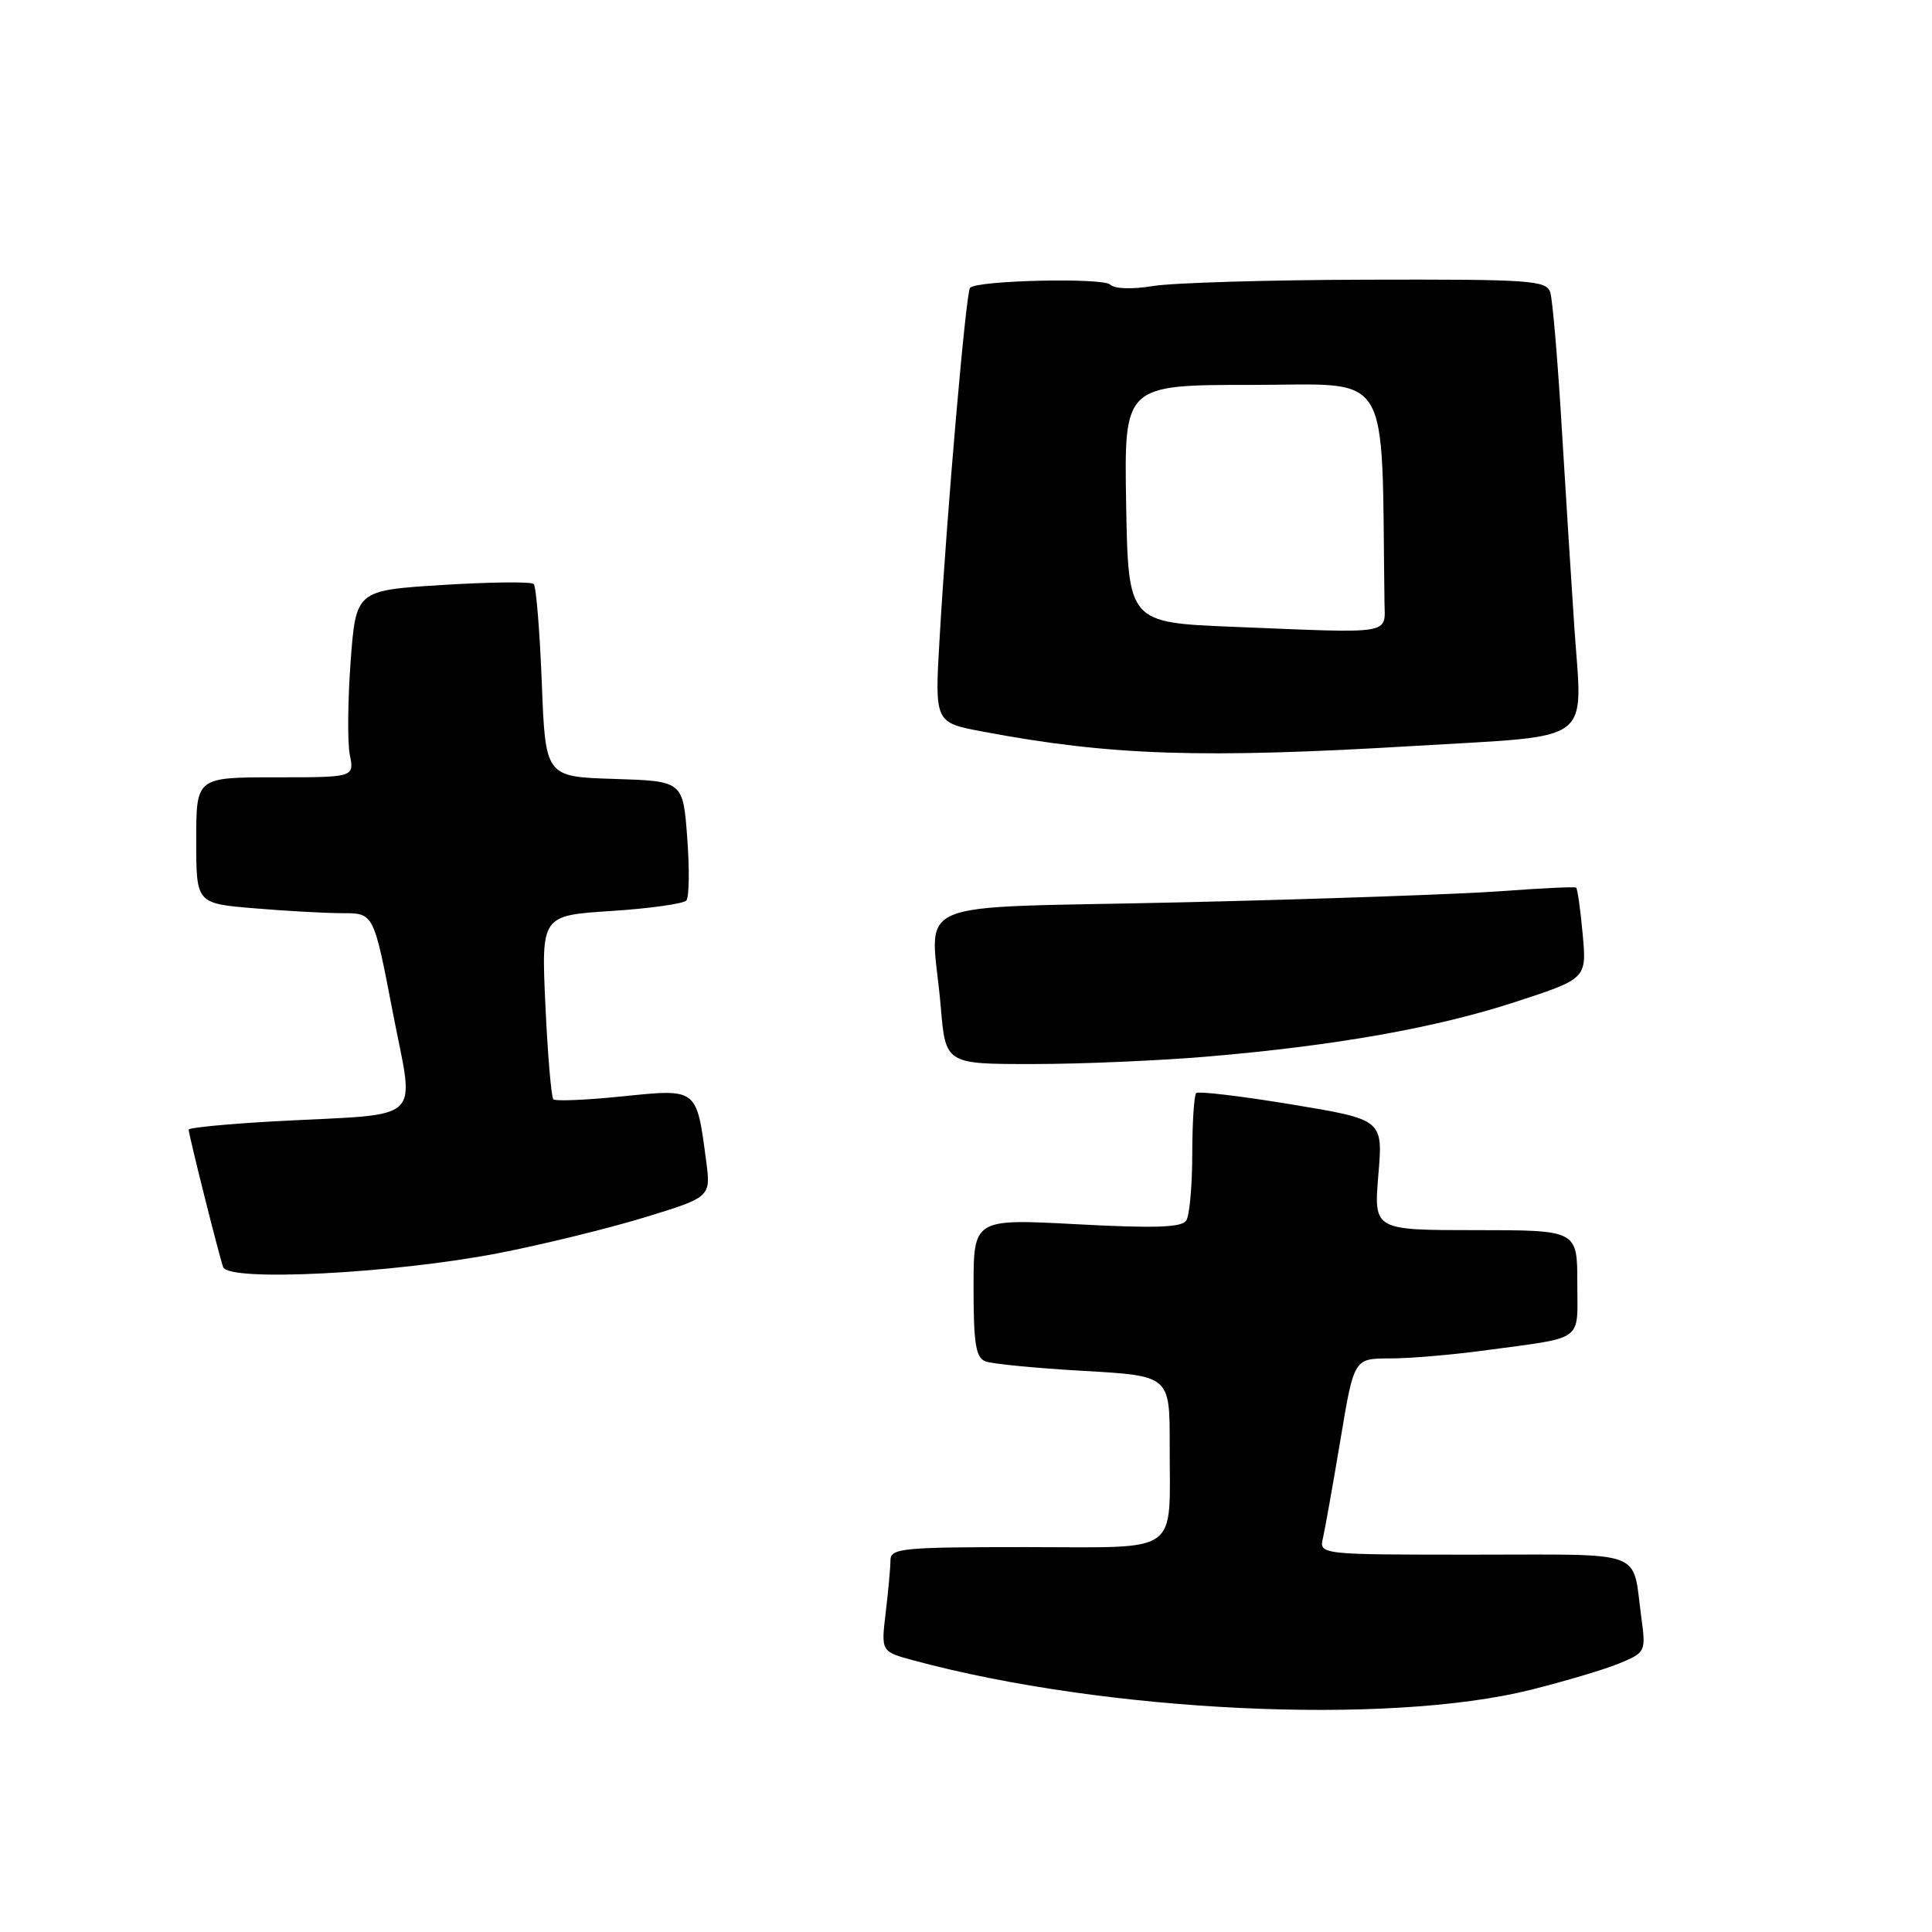 <?xml version="1.0" encoding="UTF-8" standalone="no"?>
<!DOCTYPE svg PUBLIC "-//W3C//DTD SVG 1.1//EN" "http://www.w3.org/Graphics/SVG/1.1/DTD/svg11.dtd" >
<svg xmlns="http://www.w3.org/2000/svg" xmlns:xlink="http://www.w3.org/1999/xlink" version="1.1" viewBox="0 0 256 256">
 <g >
 <path fill="currentColor"
d=" M 202.83 223.91 C 207.41 222.76 212.73 221.18 214.64 220.38 C 218.06 218.95 218.10 218.86 217.47 214.21 C 216.25 205.21 218.37 206.00 195.32 206.00 C 174.78 206.00 174.78 206.00 175.31 203.75 C 175.59 202.51 176.63 196.66 177.62 190.75 C 179.41 180.00 179.41 180.00 184.16 180.00 C 186.78 180.00 192.42 179.52 196.71 178.94 C 210.13 177.12 209.00 177.94 209.00 169.98 C 209.00 163.00 209.00 163.00 195.51 163.00 C 182.03 163.00 182.03 163.00 182.64 155.67 C 183.26 148.35 183.26 148.35 171.13 146.34 C 164.46 145.24 158.77 144.56 158.50 144.84 C 158.22 145.11 157.99 148.75 157.98 152.92 C 157.98 157.09 157.62 161.05 157.19 161.72 C 156.60 162.65 153.09 162.77 142.71 162.22 C 129.00 161.49 129.00 161.49 129.00 170.64 C 129.00 178.06 129.30 179.90 130.58 180.39 C 131.45 180.73 137.30 181.29 143.58 181.65 C 155.00 182.30 155.00 182.30 154.99 191.40 C 154.96 206.28 156.76 205.00 135.88 205.00 C 119.52 205.00 118.00 205.15 117.99 206.75 C 117.99 207.71 117.70 210.83 117.36 213.68 C 116.74 218.85 116.74 218.85 121.08 220.02 C 146.55 226.88 183.80 228.65 202.83 223.91 Z  M 66.00 166.06 C 71.78 164.94 80.48 162.81 85.35 161.33 C 94.21 158.62 94.21 158.62 93.56 153.77 C 92.29 144.15 92.43 144.26 82.51 145.27 C 77.74 145.76 73.60 145.94 73.32 145.66 C 73.05 145.38 72.57 139.79 72.27 133.23 C 71.72 121.31 71.72 121.31 81.00 120.71 C 86.11 120.38 90.59 119.75 90.95 119.31 C 91.32 118.86 91.37 115.12 91.06 111.00 C 90.50 103.50 90.50 103.50 81.38 103.21 C 72.27 102.93 72.27 102.93 71.79 90.45 C 71.52 83.59 71.04 77.71 70.72 77.38 C 70.39 77.06 64.96 77.12 58.65 77.51 C 47.17 78.23 47.17 78.23 46.46 87.64 C 46.08 92.81 46.03 98.38 46.35 100.02 C 46.95 103.00 46.95 103.00 36.48 103.00 C 26.00 103.00 26.00 103.00 26.00 111.35 C 26.00 119.71 26.00 119.71 33.65 120.35 C 37.86 120.71 43.15 121.00 45.41 121.00 C 49.52 121.00 49.52 121.00 52.02 134.00 C 54.92 149.09 56.60 147.49 36.75 148.56 C 30.29 148.91 25.00 149.42 25.00 149.68 C 25.00 150.35 28.97 166.18 29.57 167.90 C 30.25 169.86 51.99 168.76 66.00 166.06 Z  M 160.00 140.00 C 177.05 138.55 190.35 136.18 200.87 132.74 C 210.25 129.67 210.25 129.67 209.71 123.75 C 209.42 120.50 209.02 117.74 208.84 117.61 C 208.65 117.48 204.22 117.69 199.00 118.08 C 193.78 118.47 174.76 119.14 156.75 119.56 C 119.27 120.43 123.40 118.65 124.65 133.35 C 125.29 141.00 125.29 141.00 136.90 140.99 C 143.28 140.99 153.68 140.54 160.00 140.00 Z  M 187.78 98.82 C 211.53 97.39 209.68 98.78 208.61 83.14 C 208.25 77.84 207.51 66.08 206.96 57.00 C 206.42 47.92 205.73 39.71 205.42 38.75 C 204.91 37.15 202.89 37.00 181.18 37.06 C 168.16 37.09 155.38 37.47 152.79 37.90 C 149.98 38.36 147.68 38.28 147.11 37.71 C 146.17 36.77 129.52 37.14 128.54 38.13 C 128.00 38.67 125.50 67.40 124.50 84.62 C 123.85 95.74 123.85 95.74 130.17 96.93 C 147.20 100.14 159.27 100.53 187.78 98.82 Z  M 163.50 83.06 C 149.50 82.50 149.50 82.50 149.22 66.75 C 148.95 51.00 148.95 51.00 165.97 51.00 C 184.66 51.00 183.03 48.33 183.45 79.75 C 183.51 84.16 184.88 83.93 163.50 83.06 Z "/>
</g>
</svg>